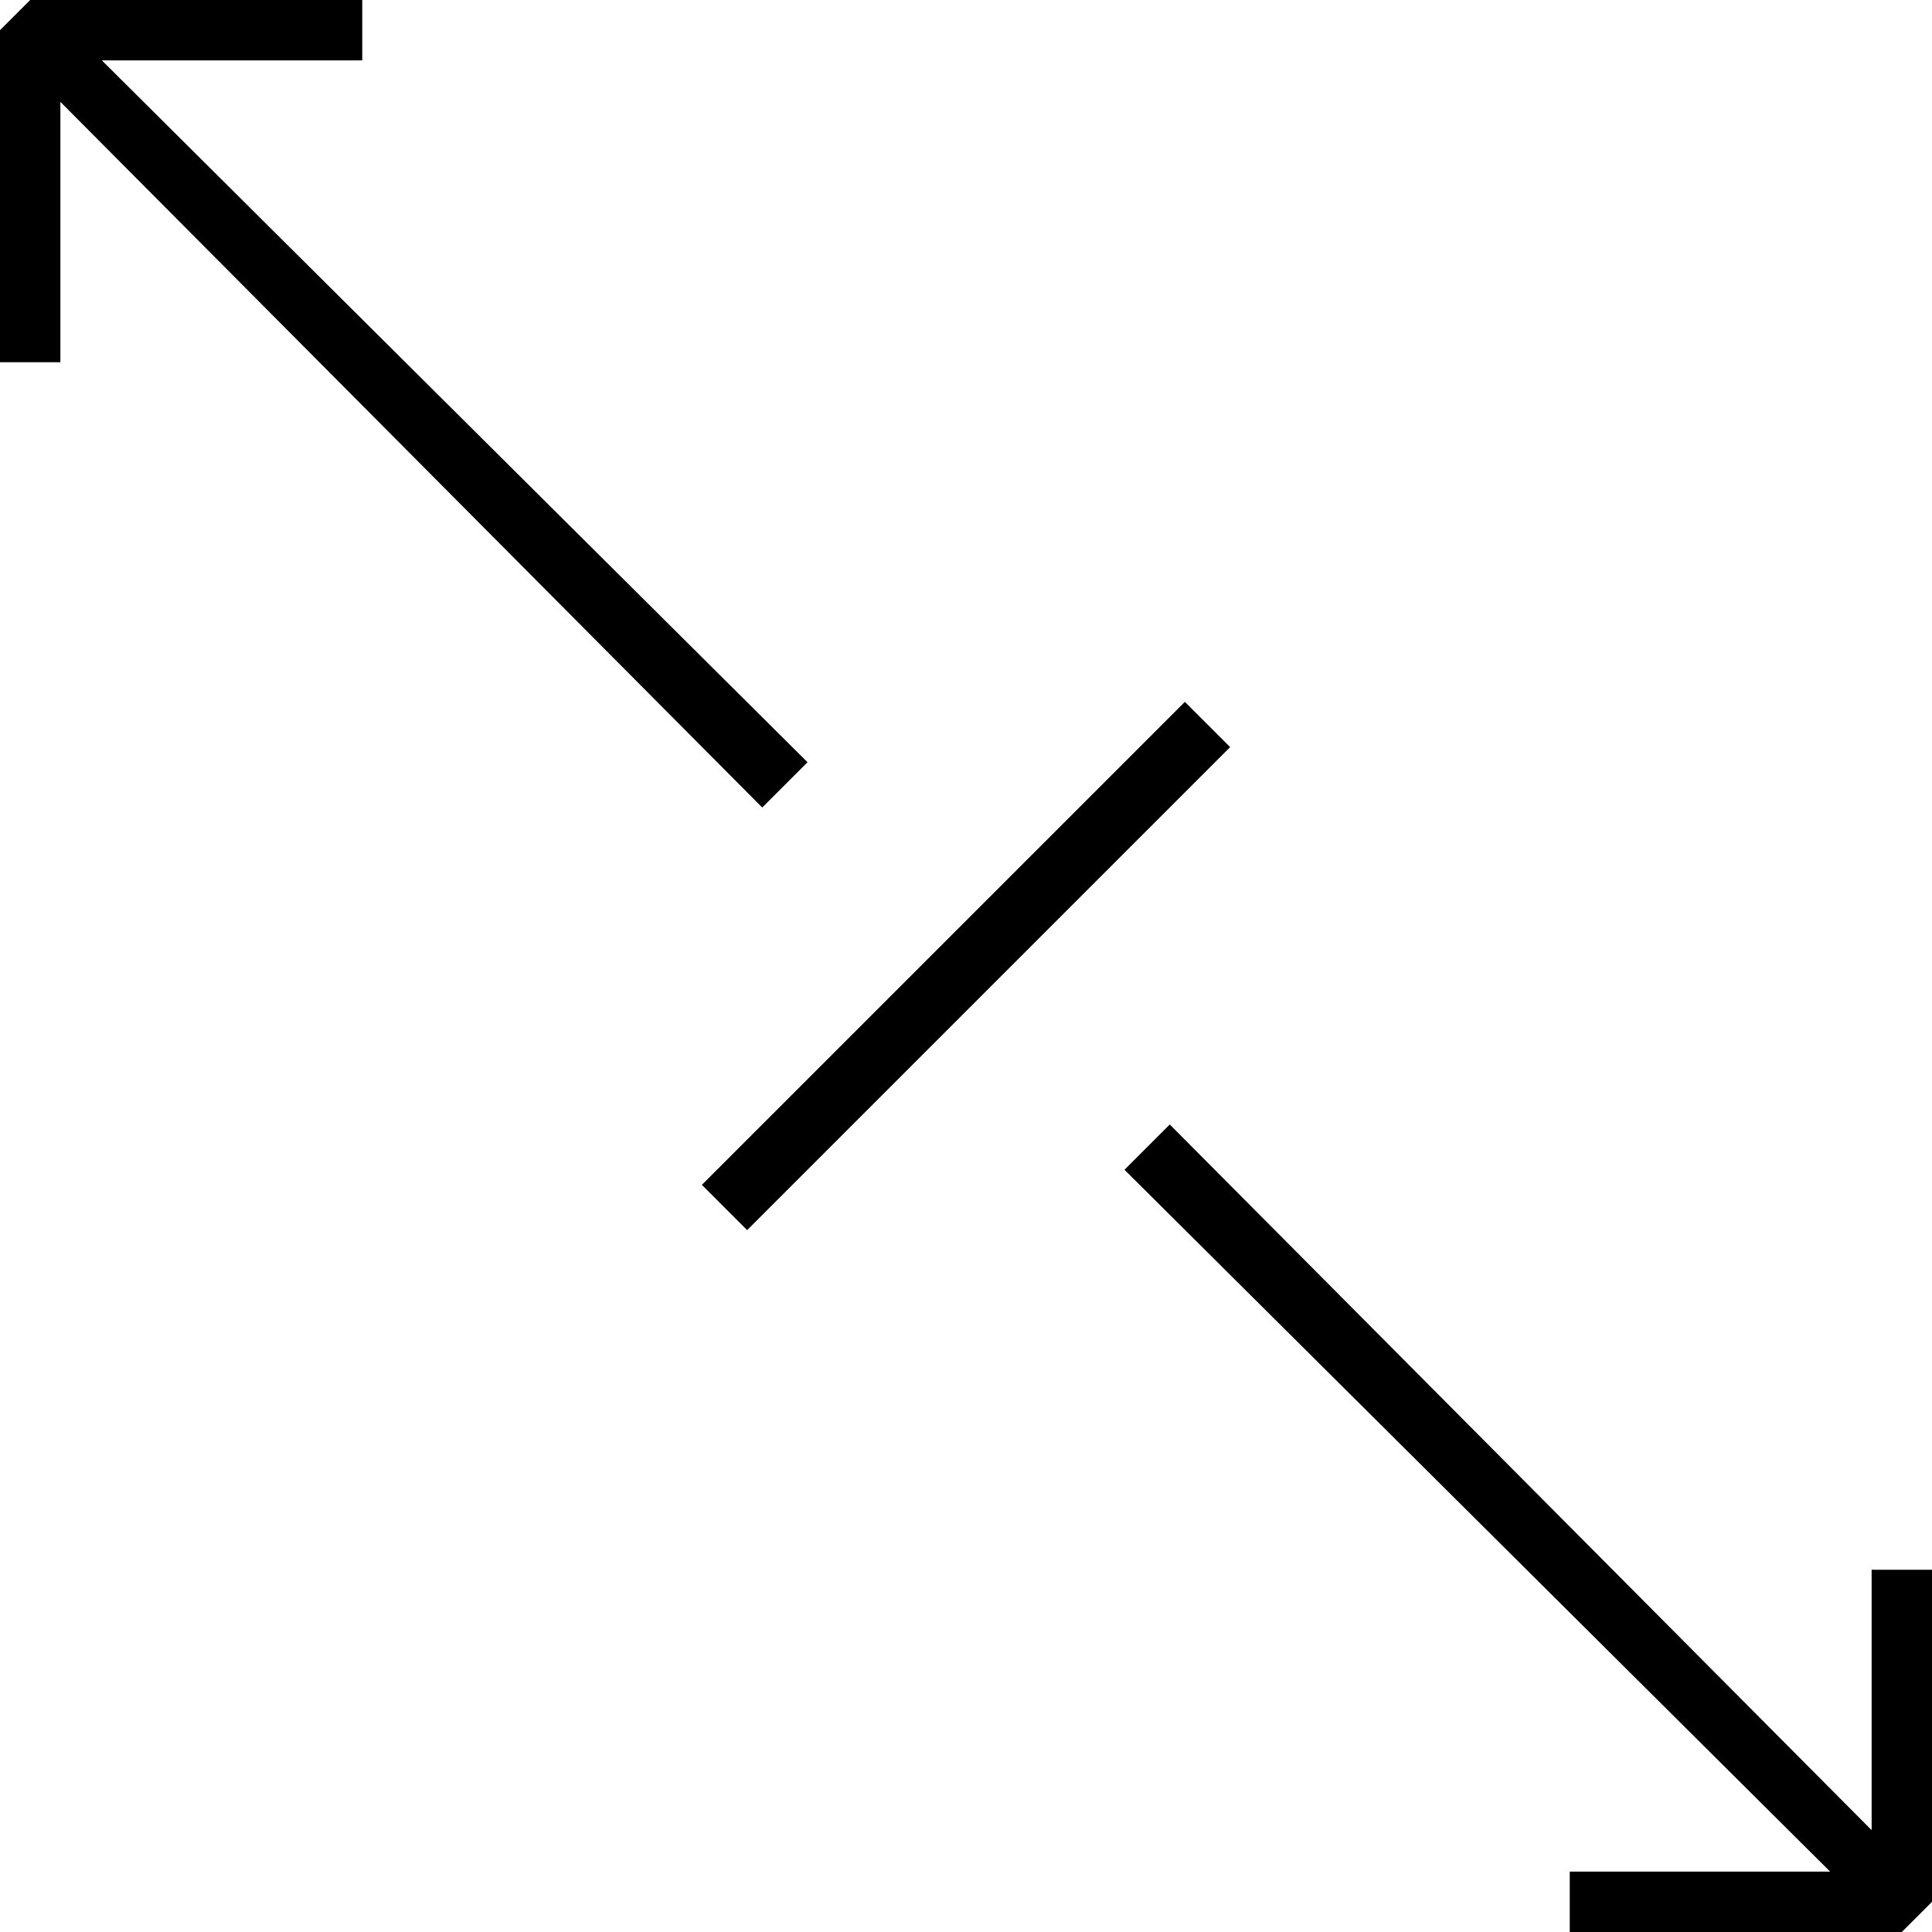  <svg version="1.1" xmlns="http://www.w3.org/2000/svg" width="32" height="32" viewBox="0 0 32 32"><path d="M31 30.313l-11.625-11.688-0.75 0.75 11.688 11.625h-4.313v1h5.5l0.5-0.5v-5.5h-1zM12.625 13.375l0.75-0.75-11.688-11.625h4.313v-1h-5.5l-0.5 0.5v5.5h1v-4.313zM11.625 19.625l8-8 0.75 0.75-8 8z"></path> </svg> 